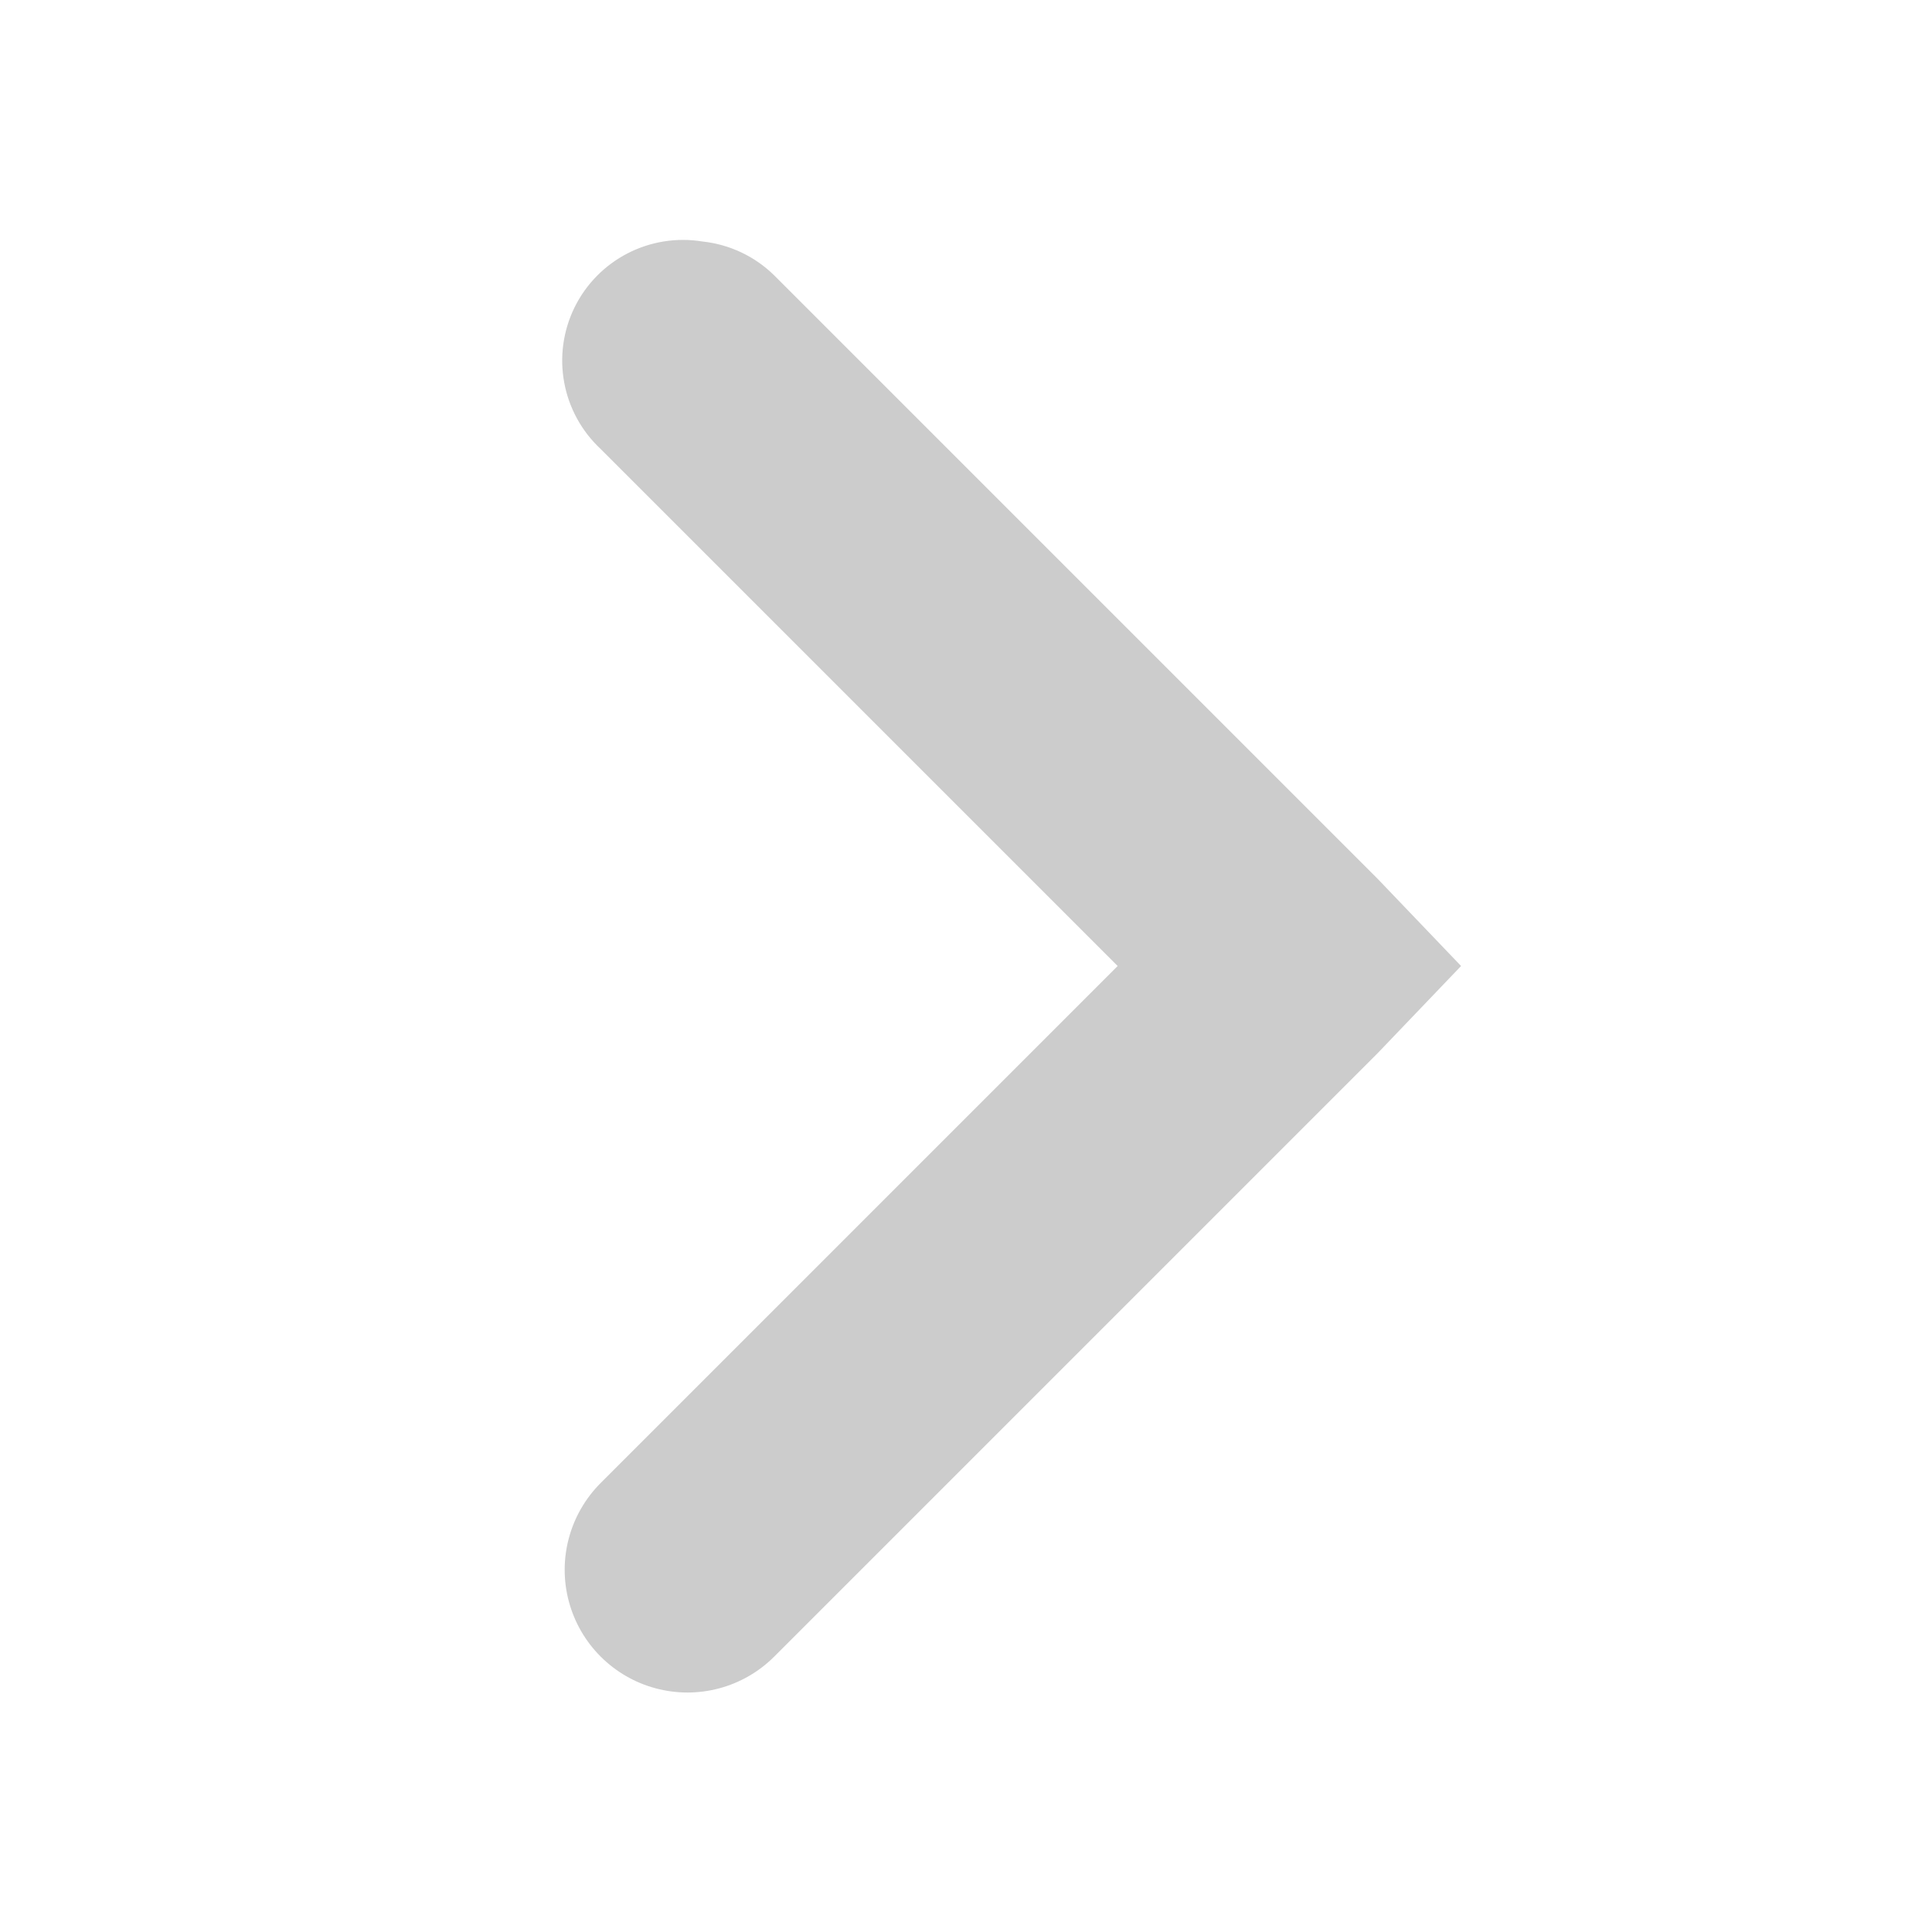 <?xml version="1.0" standalone="no"?><!-- Generator: Gravit.io --><svg xmlns="http://www.w3.org/2000/svg" xmlns:xlink="http://www.w3.org/1999/xlink" style="isolation:isolate" viewBox="0 0 16 16" width="16" height="16"><defs><clipPath id="_clipPath_MnPLQzlwFbezWjiurTUVNaXGogGzAErT"><rect width="16" height="16"/></clipPath></defs><g clip-path="url(#_clipPath_MnPLQzlwFbezWjiurTUVNaXGogGzAErT)"><g id="layer12"><path d=" M 5.818 2 C 6.042 2.024 6.252 2.123 6.412 2.281 L 11.412 7.281 L 12.1 8 L 11.412 8.719 L 6.412 13.719 C 6.155 13.976 5.781 14.076 5.43 13.982 C 5.079 13.888 4.805 13.614 4.711 13.263 C 4.617 12.912 4.718 12.538 4.975 12.281 L 9.256 8 L 4.975 3.719 C 4.652 3.418 4.564 2.942 4.758 2.546 C 4.953 2.15 5.383 1.929 5.818 2 Z " fill="rgb(204,204,204)"/></g></g></svg>